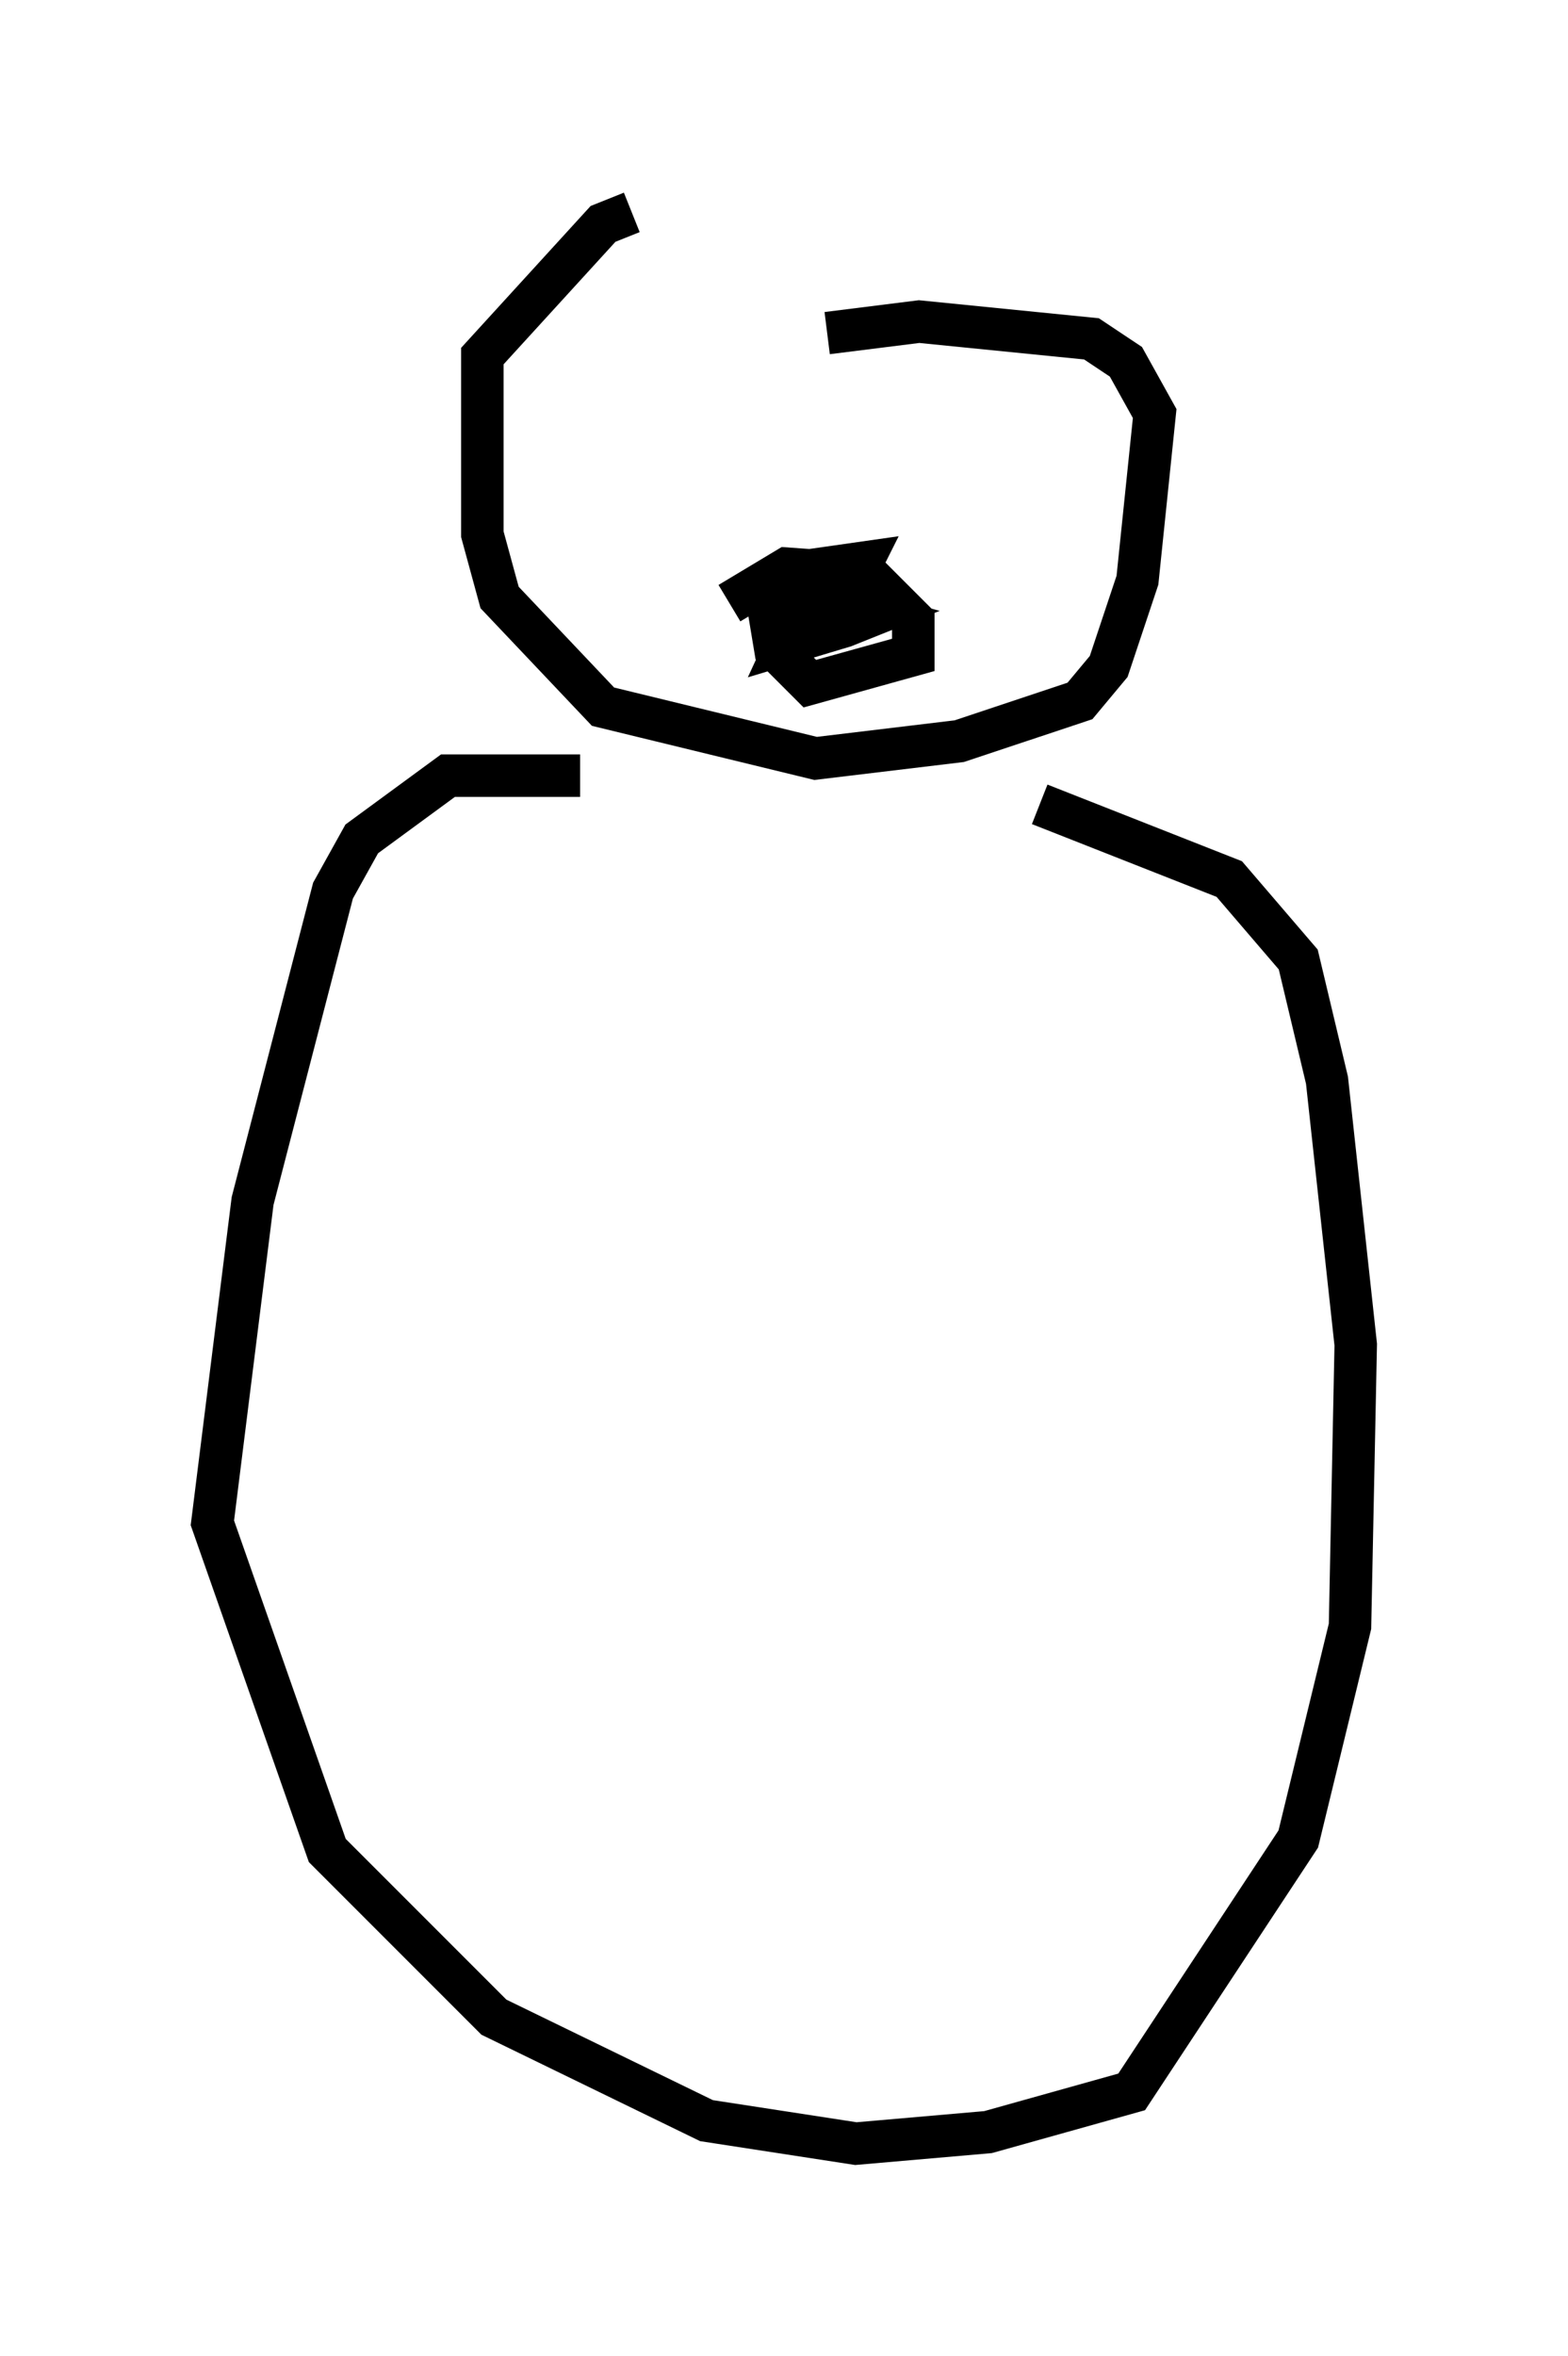 <?xml version="1.0" encoding="utf-8" ?>
<svg baseProfile="full" height="55.466" version="1.1" width="36.928" xmlns="http://www.w3.org/2000/svg" xmlns:ev="http://www.w3.org/2001/xml-events" xmlns:xlink="http://www.w3.org/1999/xlink"><defs /><rect fill="white" height="55.466" width="36.928" x="0" y="0" /><path d="M21.915, 6.894 m-7.036, -1.894 l-0.677, 0.271 -2.842, 3.112 l0.0, 4.195 0.406, 1.488 l2.436, 2.571 5.007, 1.218 l3.383, -0.406 2.842, -0.947 l0.677, -0.812 0.677, -2.03 l0.406, -3.924 -0.677, -1.218 l-0.812, -0.541 -4.059, -0.406 l-2.165, 0.271 m-5.819, 10.419 l-3.112, 0.0 -2.03, 1.488 l-0.677, 1.218 -1.894, 7.307 l-0.947, 7.578 2.706, 7.713 l3.924, 3.924 5.007, 2.436 l3.518, 0.541 3.112, -0.271 l3.383, -0.947 3.924, -5.954 l1.218, -5.007 0.135, -6.631 l-0.677, -6.225 -0.677, -2.842 l-1.624, -1.894 -4.465, -1.759 m-7.307, -4.736 l1.353, -0.812 1.894, 0.135 l1.083, 1.083 0.0, 0.812 l-2.436, 0.677 -0.812, -0.812 l-0.135, -0.812 0.947, -0.406 l1.488, 0.406 -0.677, 0.271 l-1.353, 0.406 0.812, -1.759 l0.947, -0.135 -0.271, 0.541 l-1.488, 0.812 0.947, -0.677 m-5.413, -4.059 l0.0, 0.0 " fill="none" stroke="black" stroke-width="1" /></svg>